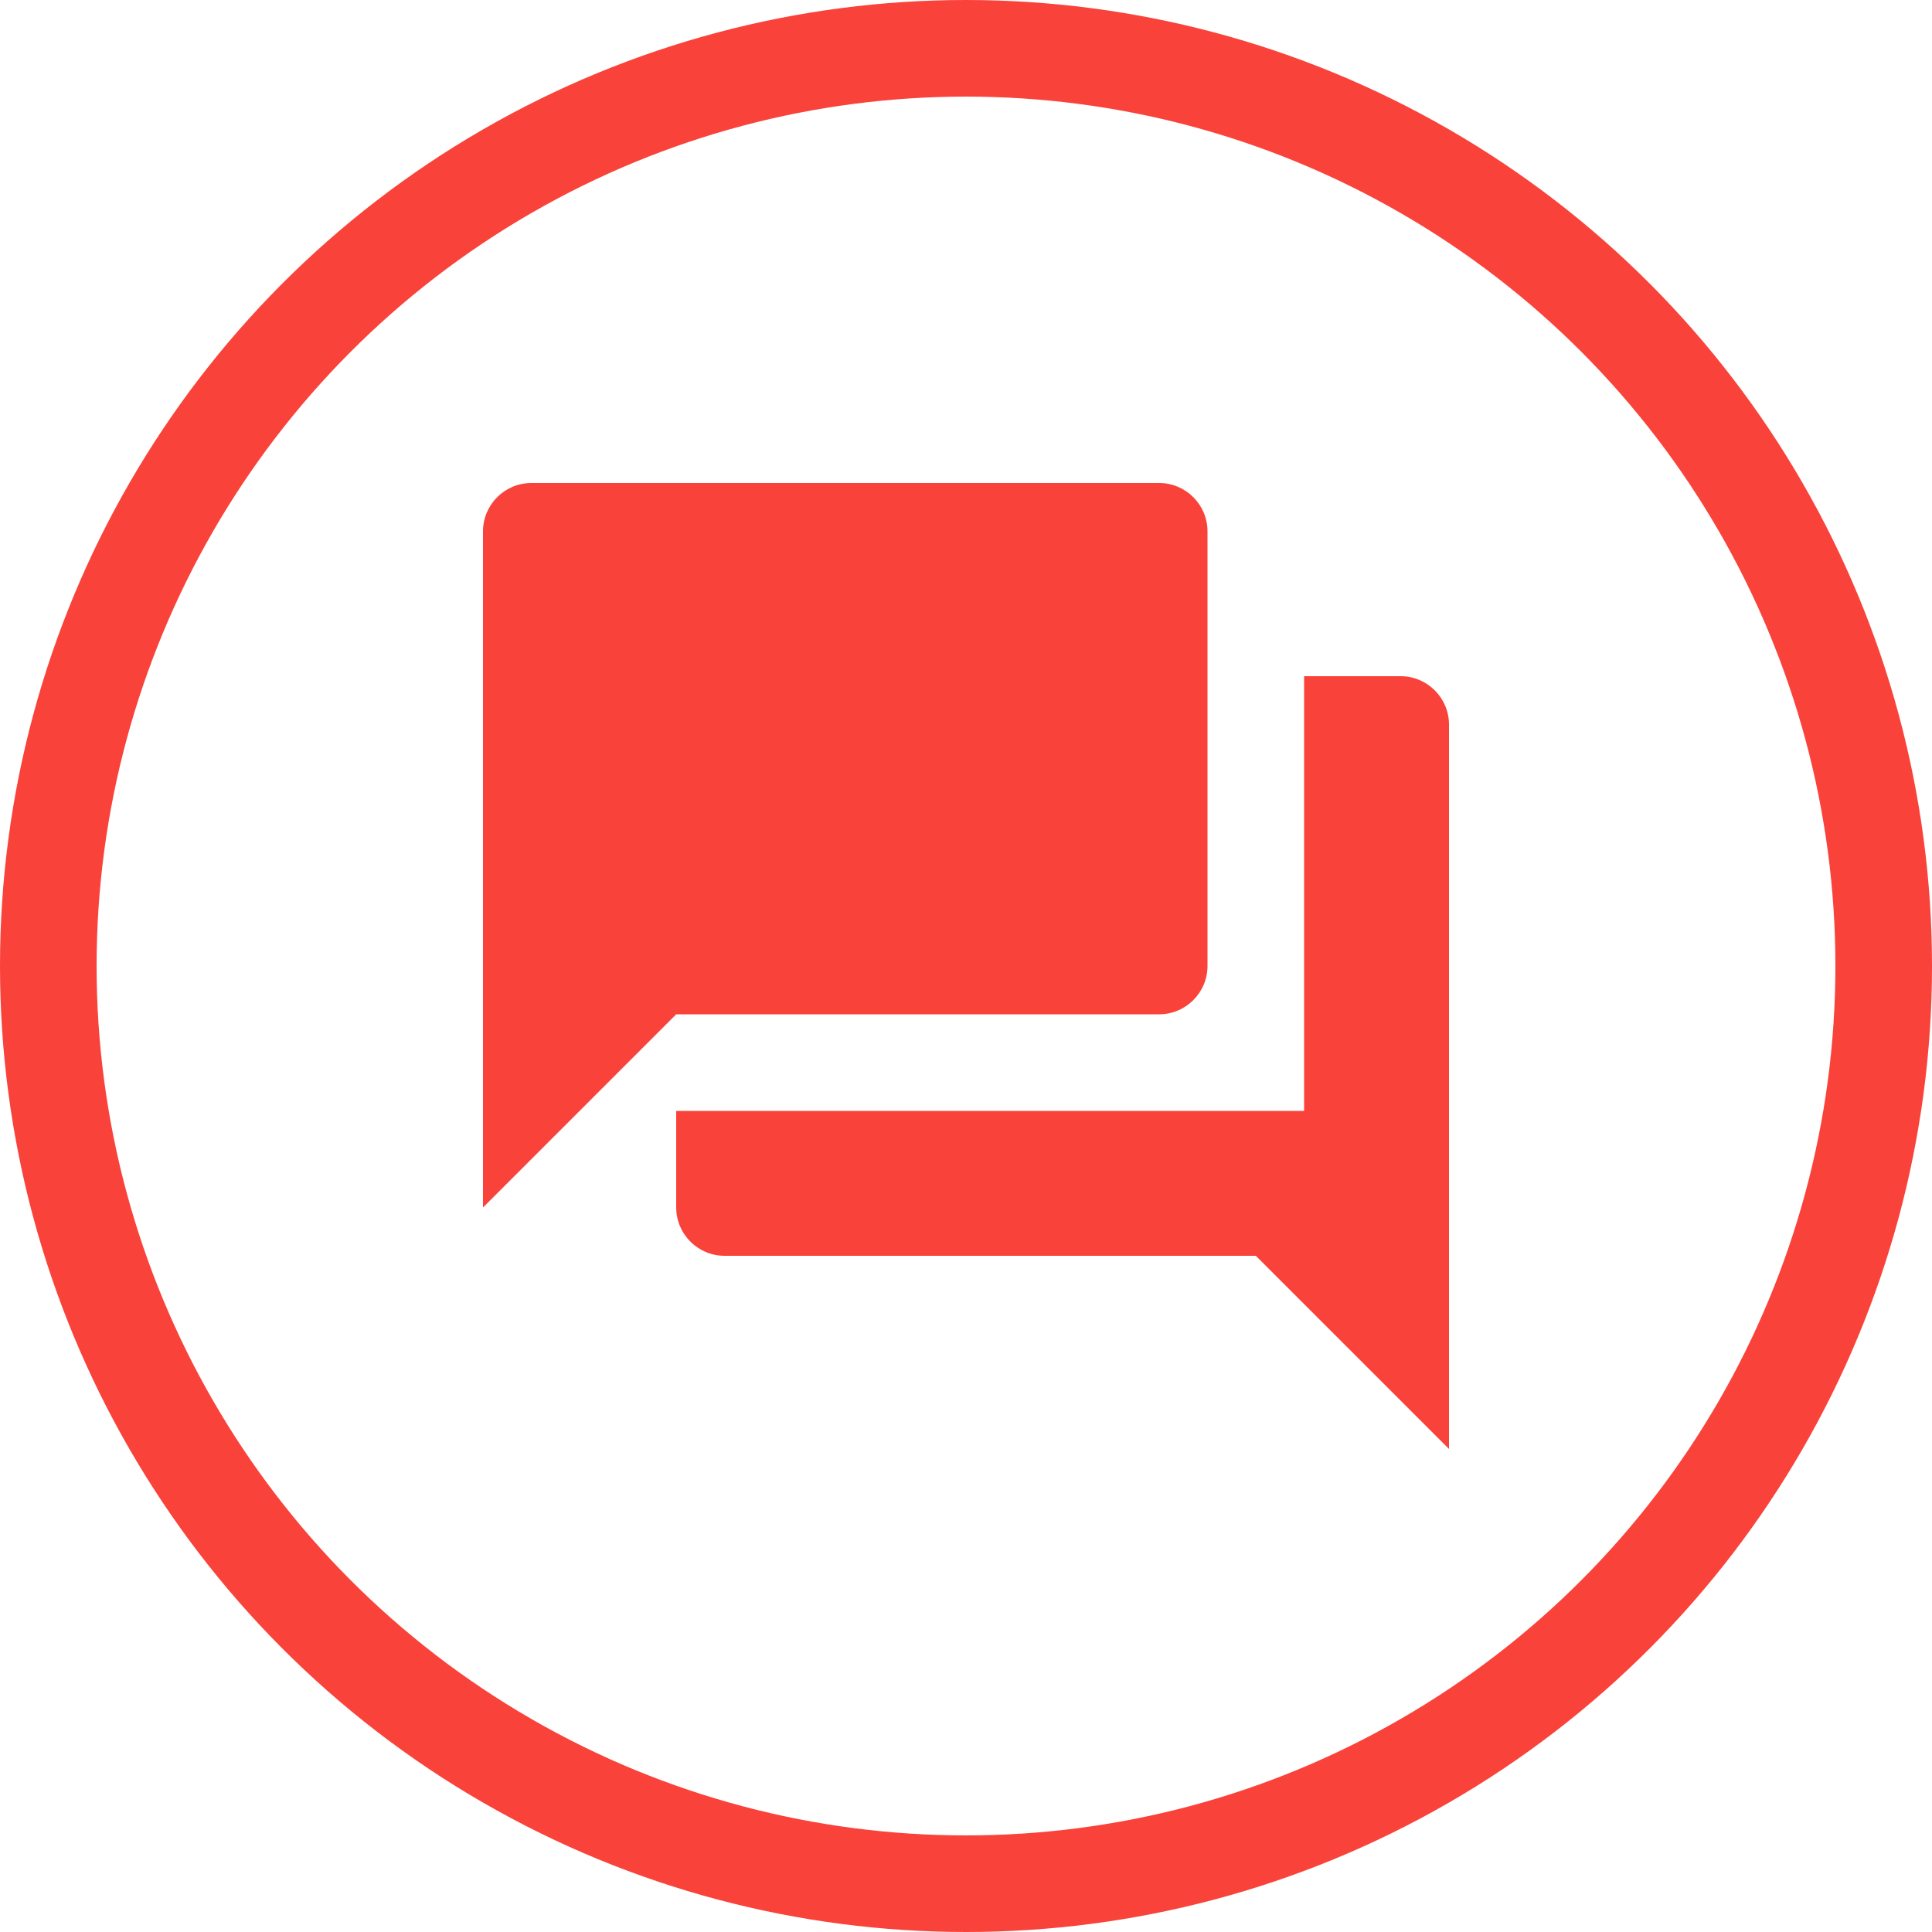 <svg width="40" height="40" viewBox="0 0 40 40" fill="none" xmlns="http://www.w3.org/2000/svg">
<circle cx="20" cy="20" r="19" stroke="#F9423A" stroke-width="2"/>
<path d="M29 14H27V23H14V25C14 25.55 14.45 26 15 26H26L30 30V15C30 14.45 29.55 14 29 14ZM25 20V11C25 10.45 24.55 10 24 10H11C10.45 10 10 10.45 10 11V25L14 21H24C24.55 21 25 20.55 25 20Z" fill="#F9423A"/>
</svg>
